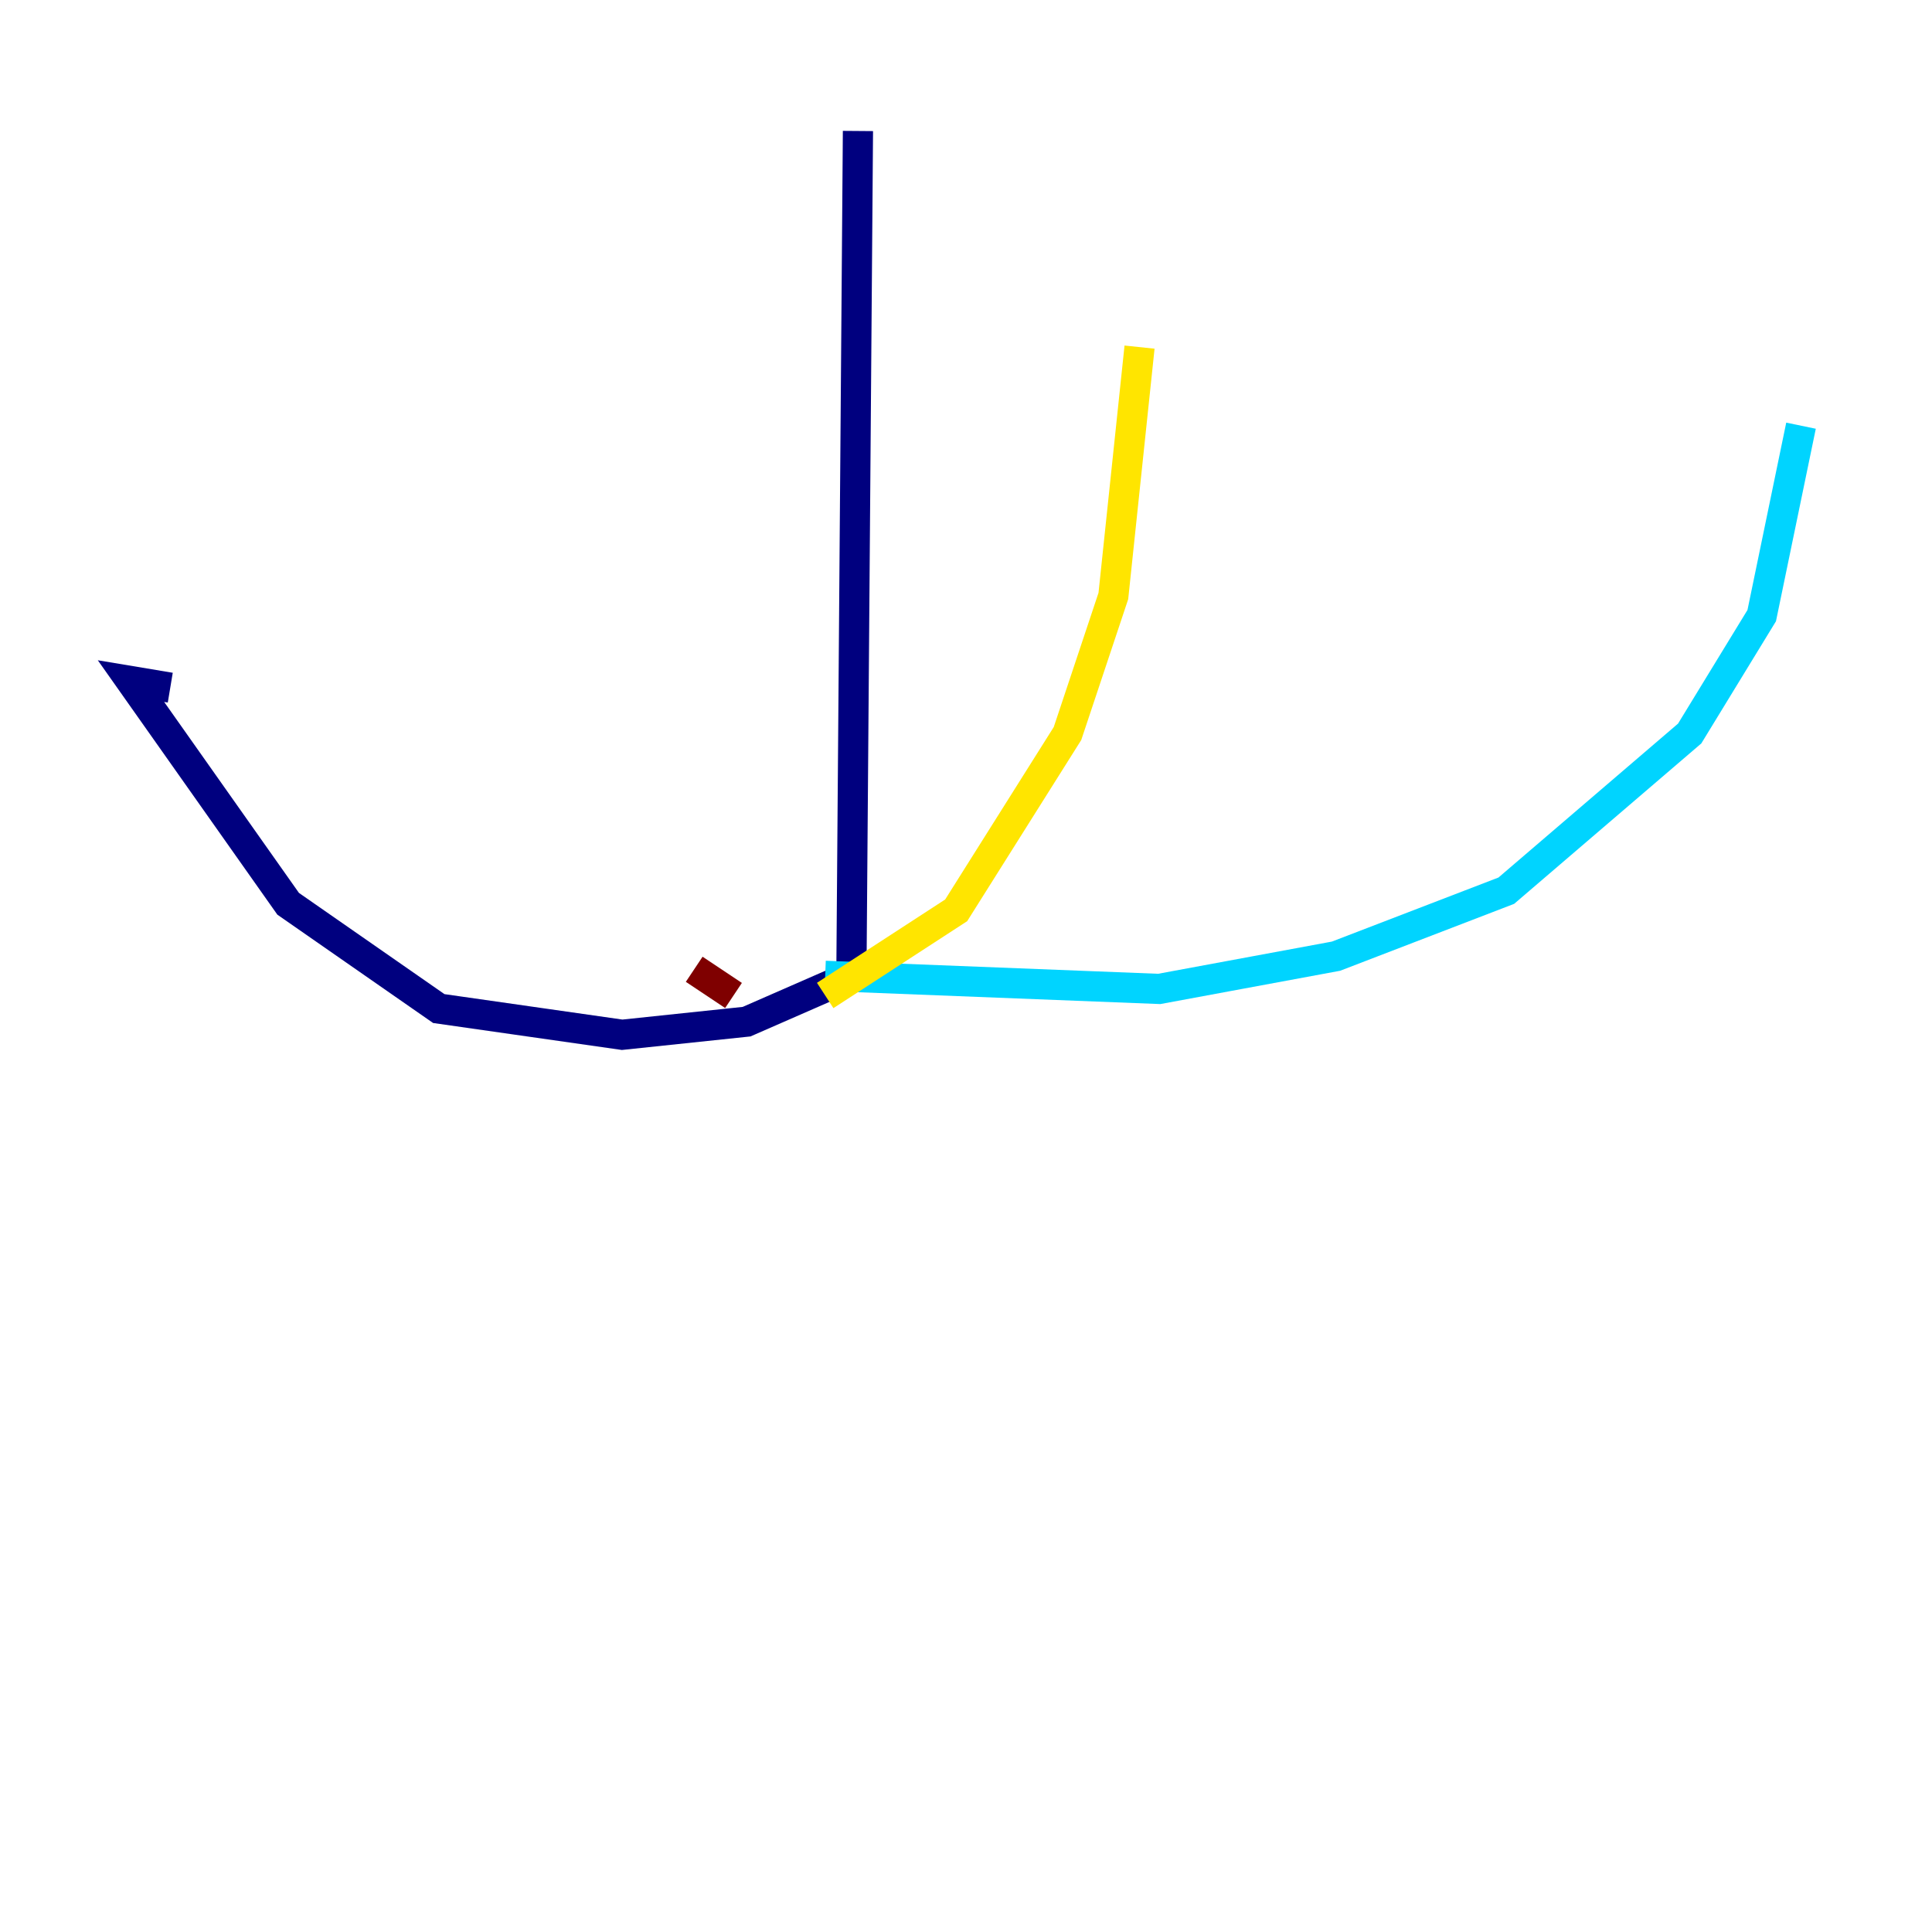 <?xml version="1.0" encoding="utf-8" ?>
<svg baseProfile="tiny" height="128" version="1.2" viewBox="0,0,128,128" width="128" xmlns="http://www.w3.org/2000/svg" xmlns:ev="http://www.w3.org/2001/xml-events" xmlns:xlink="http://www.w3.org/1999/xlink"><defs /><polyline fill="none" points="56.841,8.678 56.407,64.651 49.464,67.688 41.22,68.556 29.071,66.82 19.091,59.878 8.678,45.125 11.281,45.559" stroke="#00007f" stroke-width="2" /><polyline fill="none" points="54.671,64.651 76.8,65.519 88.515,63.349 99.797,59.01 111.946,48.597 116.719,40.786 119.322,28.203" stroke="#00d4ff" stroke-width="2" /><polyline fill="none" points="54.671,65.953 63.349,60.312 70.725,48.597 73.763,39.485 75.498,22.997" stroke="#ffe500" stroke-width="2" /><polyline fill="none" points="48.597,65.953 45.993,64.217" stroke="#7f0000" stroke-width="2" /></svg>